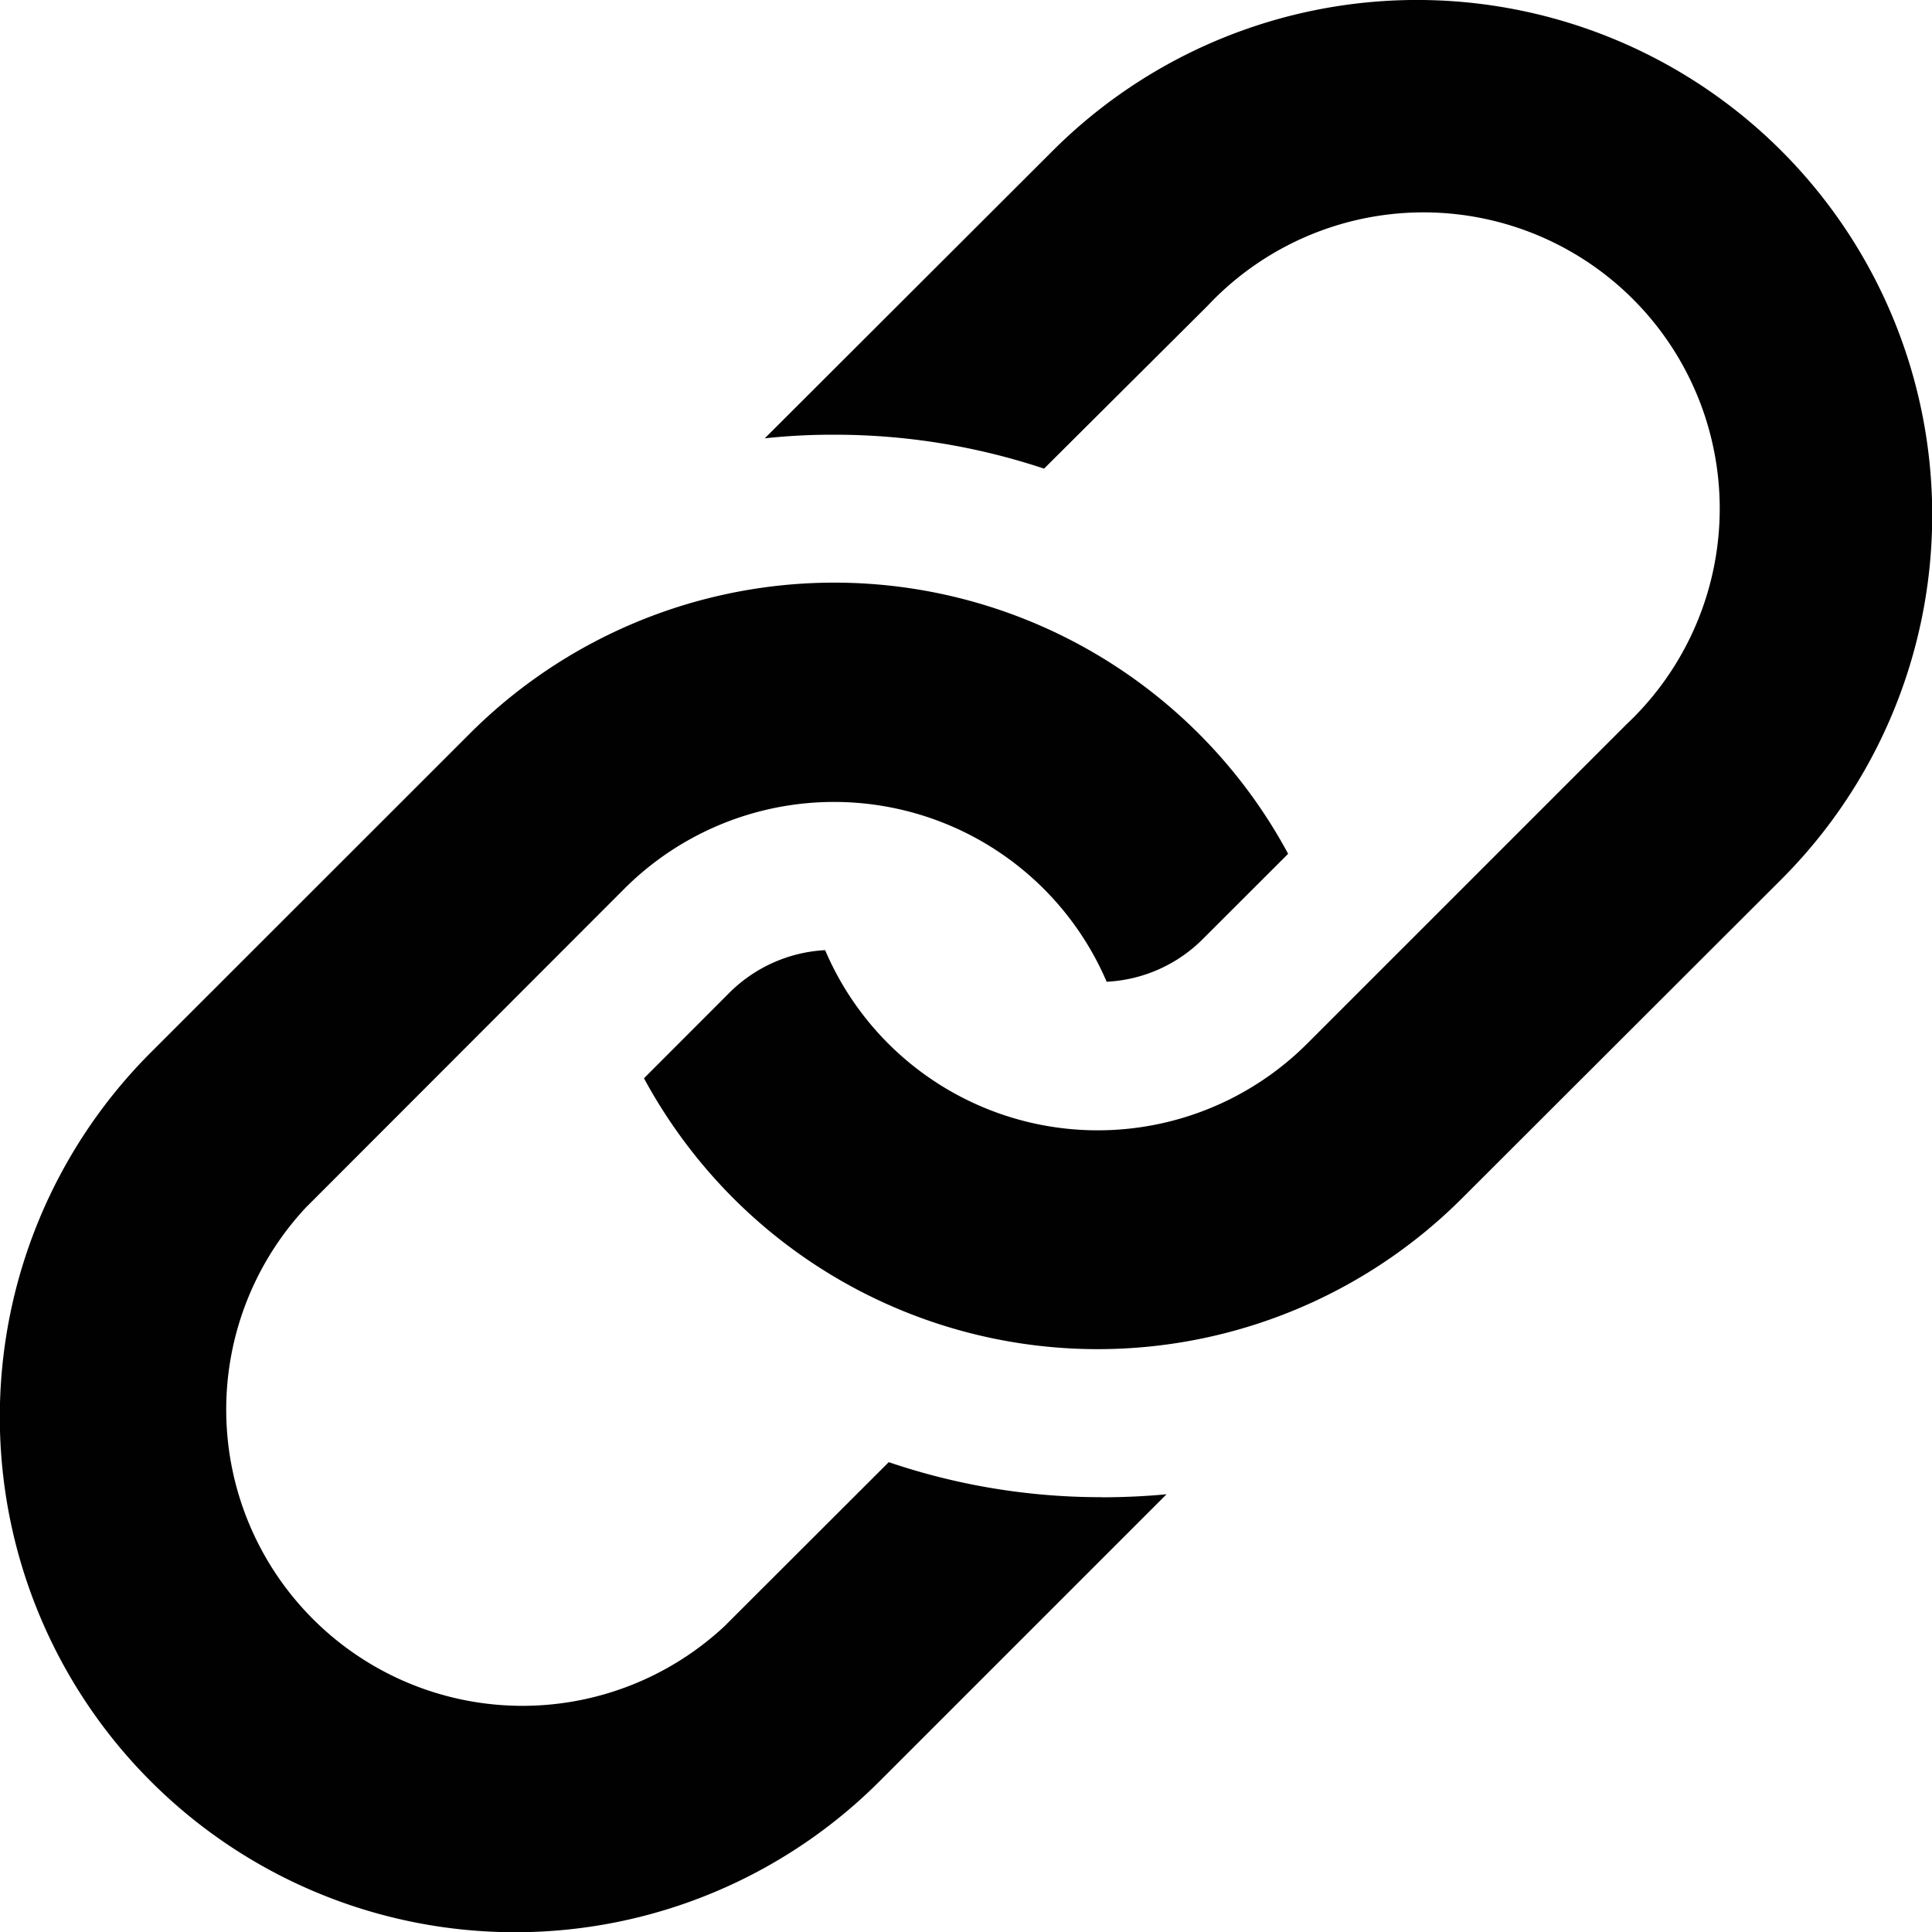 <svg id="Layer_1" data-name="Layer 1" xmlns="http://www.w3.org/2000/svg" viewBox="0 0 191.95 191.95"><defs><style>.cls-1{fill:#010101;}</style></defs><title>icons-link</title><path class="cls-1" d="M181,19a51.21,51.21,0,0,0-72.39,0L80,47.57a62.16,62.16,0,0,1,6.84-.36,65.89,65.89,0,0,1,20.91,3.37L124,34.4A29.43,29.43,0,1,1,165.6,76l-31.67,31.67A29.44,29.44,0,0,1,86,98.42a14.57,14.57,0,0,0-9.56,4.28L68,111.15a51.73,51.73,0,0,0,8.88,11.92,51.2,51.2,0,0,0,72.4,0L181,91.39A51.19,51.19,0,0,0,181,19Z" transform="translate(-4.02 -4.02)"/><path class="cls-1" d="M113.46,152.77a65.53,65.53,0,0,1-21.14-3.48L76,165.59A29.43,29.43,0,0,1,34.4,124L66.07,92.3a29.47,29.47,0,0,1,47.9,9.26,14.51,14.51,0,0,0,9.58-4.27L132,88.85A51.21,51.21,0,0,0,50.69,76.91L19,108.59A51.19,51.19,0,0,0,91.4,181l28.52-28.52q-3.19.3-6.45.3Z" transform="translate(-4.02 -4.02)"/></svg>